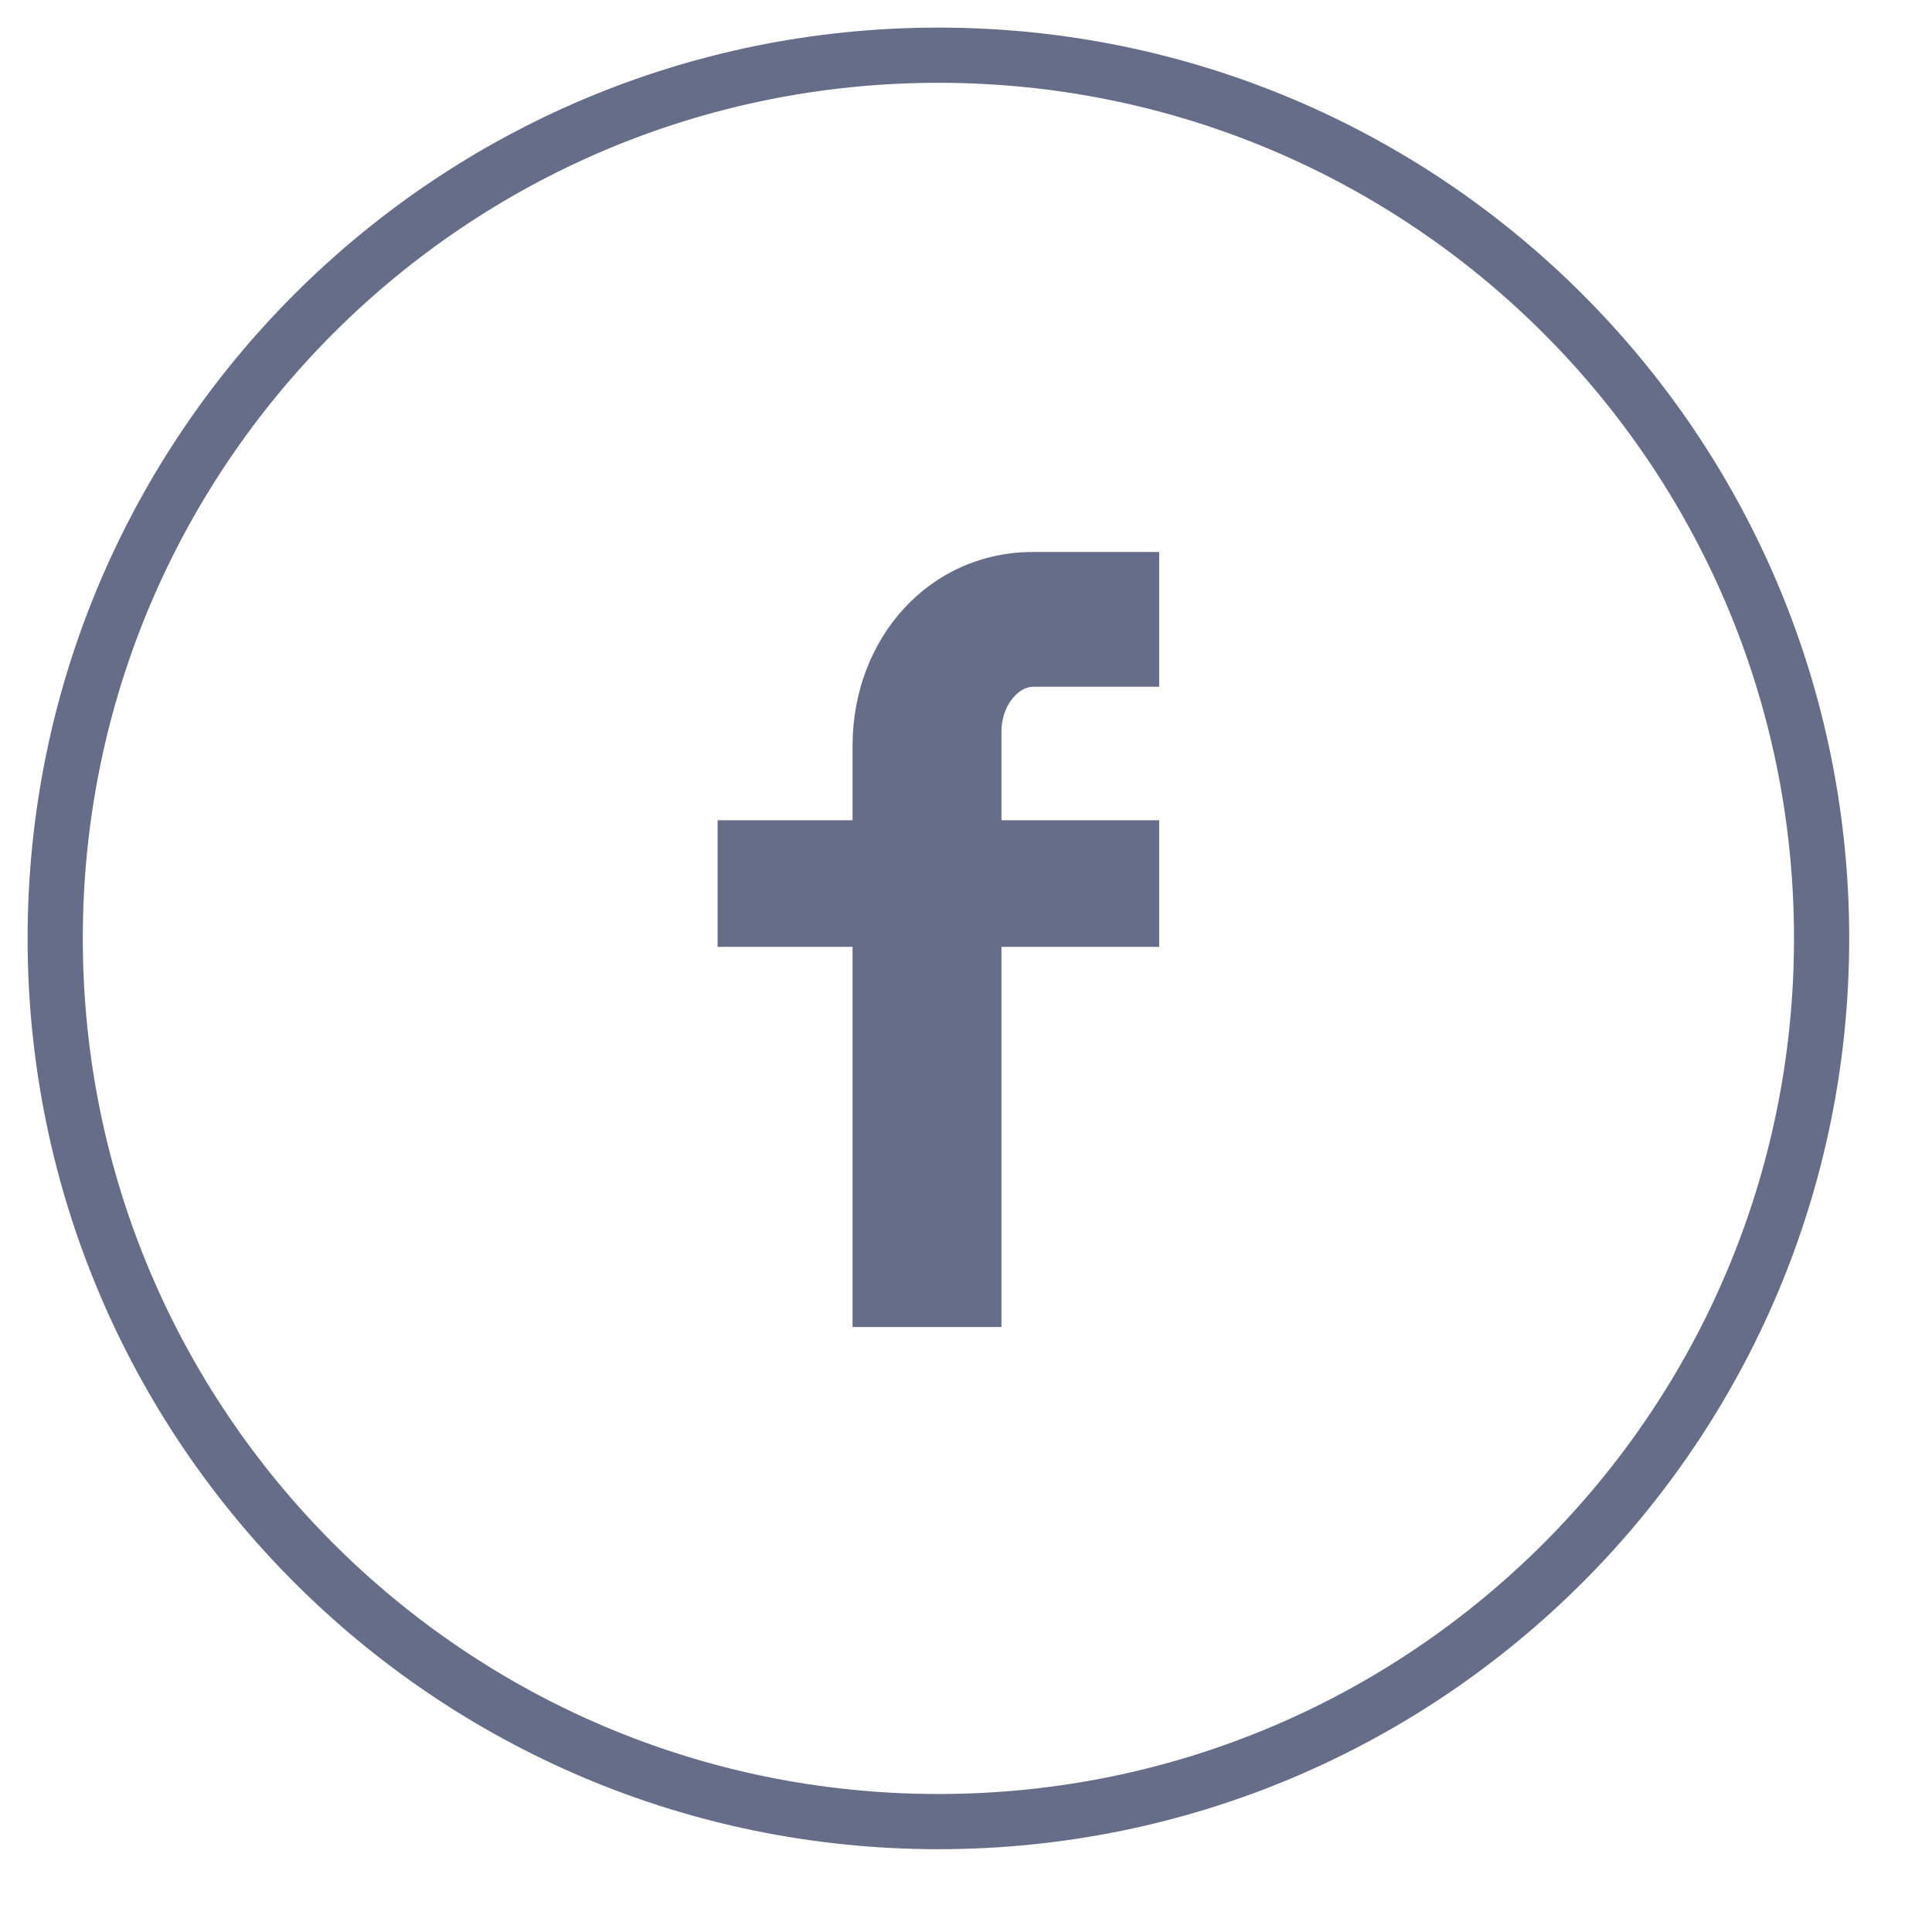 <svg xmlns="http://www.w3.org/2000/svg" viewBox="0 0 35 35" width="35" height="35">
	<style>
		.shp1 { fill: #666d89 }
		.shp0 { fill: none;stroke: #666d89 } 
	</style>
	<g id="About Us">
		<g id="Social Media">
			<g id="Facebook">
				<path id="Path 1" class="shp1" transform="matrix(0.16,0,0,0.156,13,10)" d="M50 15.65L35.72 15.65C34.03 15.65 32.14 17.87 32.14 20.84L32.14 31.15L50 31.15L50 45.85L32.14 45.85L32.14 90L15.28 90L15.28 45.85L0 45.85L0 31.15L15.28 31.15L15.28 22.5C15.28 10.09 23.9 0 35.72 0L50 0L50 15.65Z" />
				<path id="Ellipse 2" class="shp0" d="M17 1C25.84 1 33 8.16 33 17C33 25.84 25.84 33 17 33C8.16 33 1 25.84 1 17C1 8.16 8.16 1 17 1Z" />
			</g>
		</g>
	</g>
</svg>